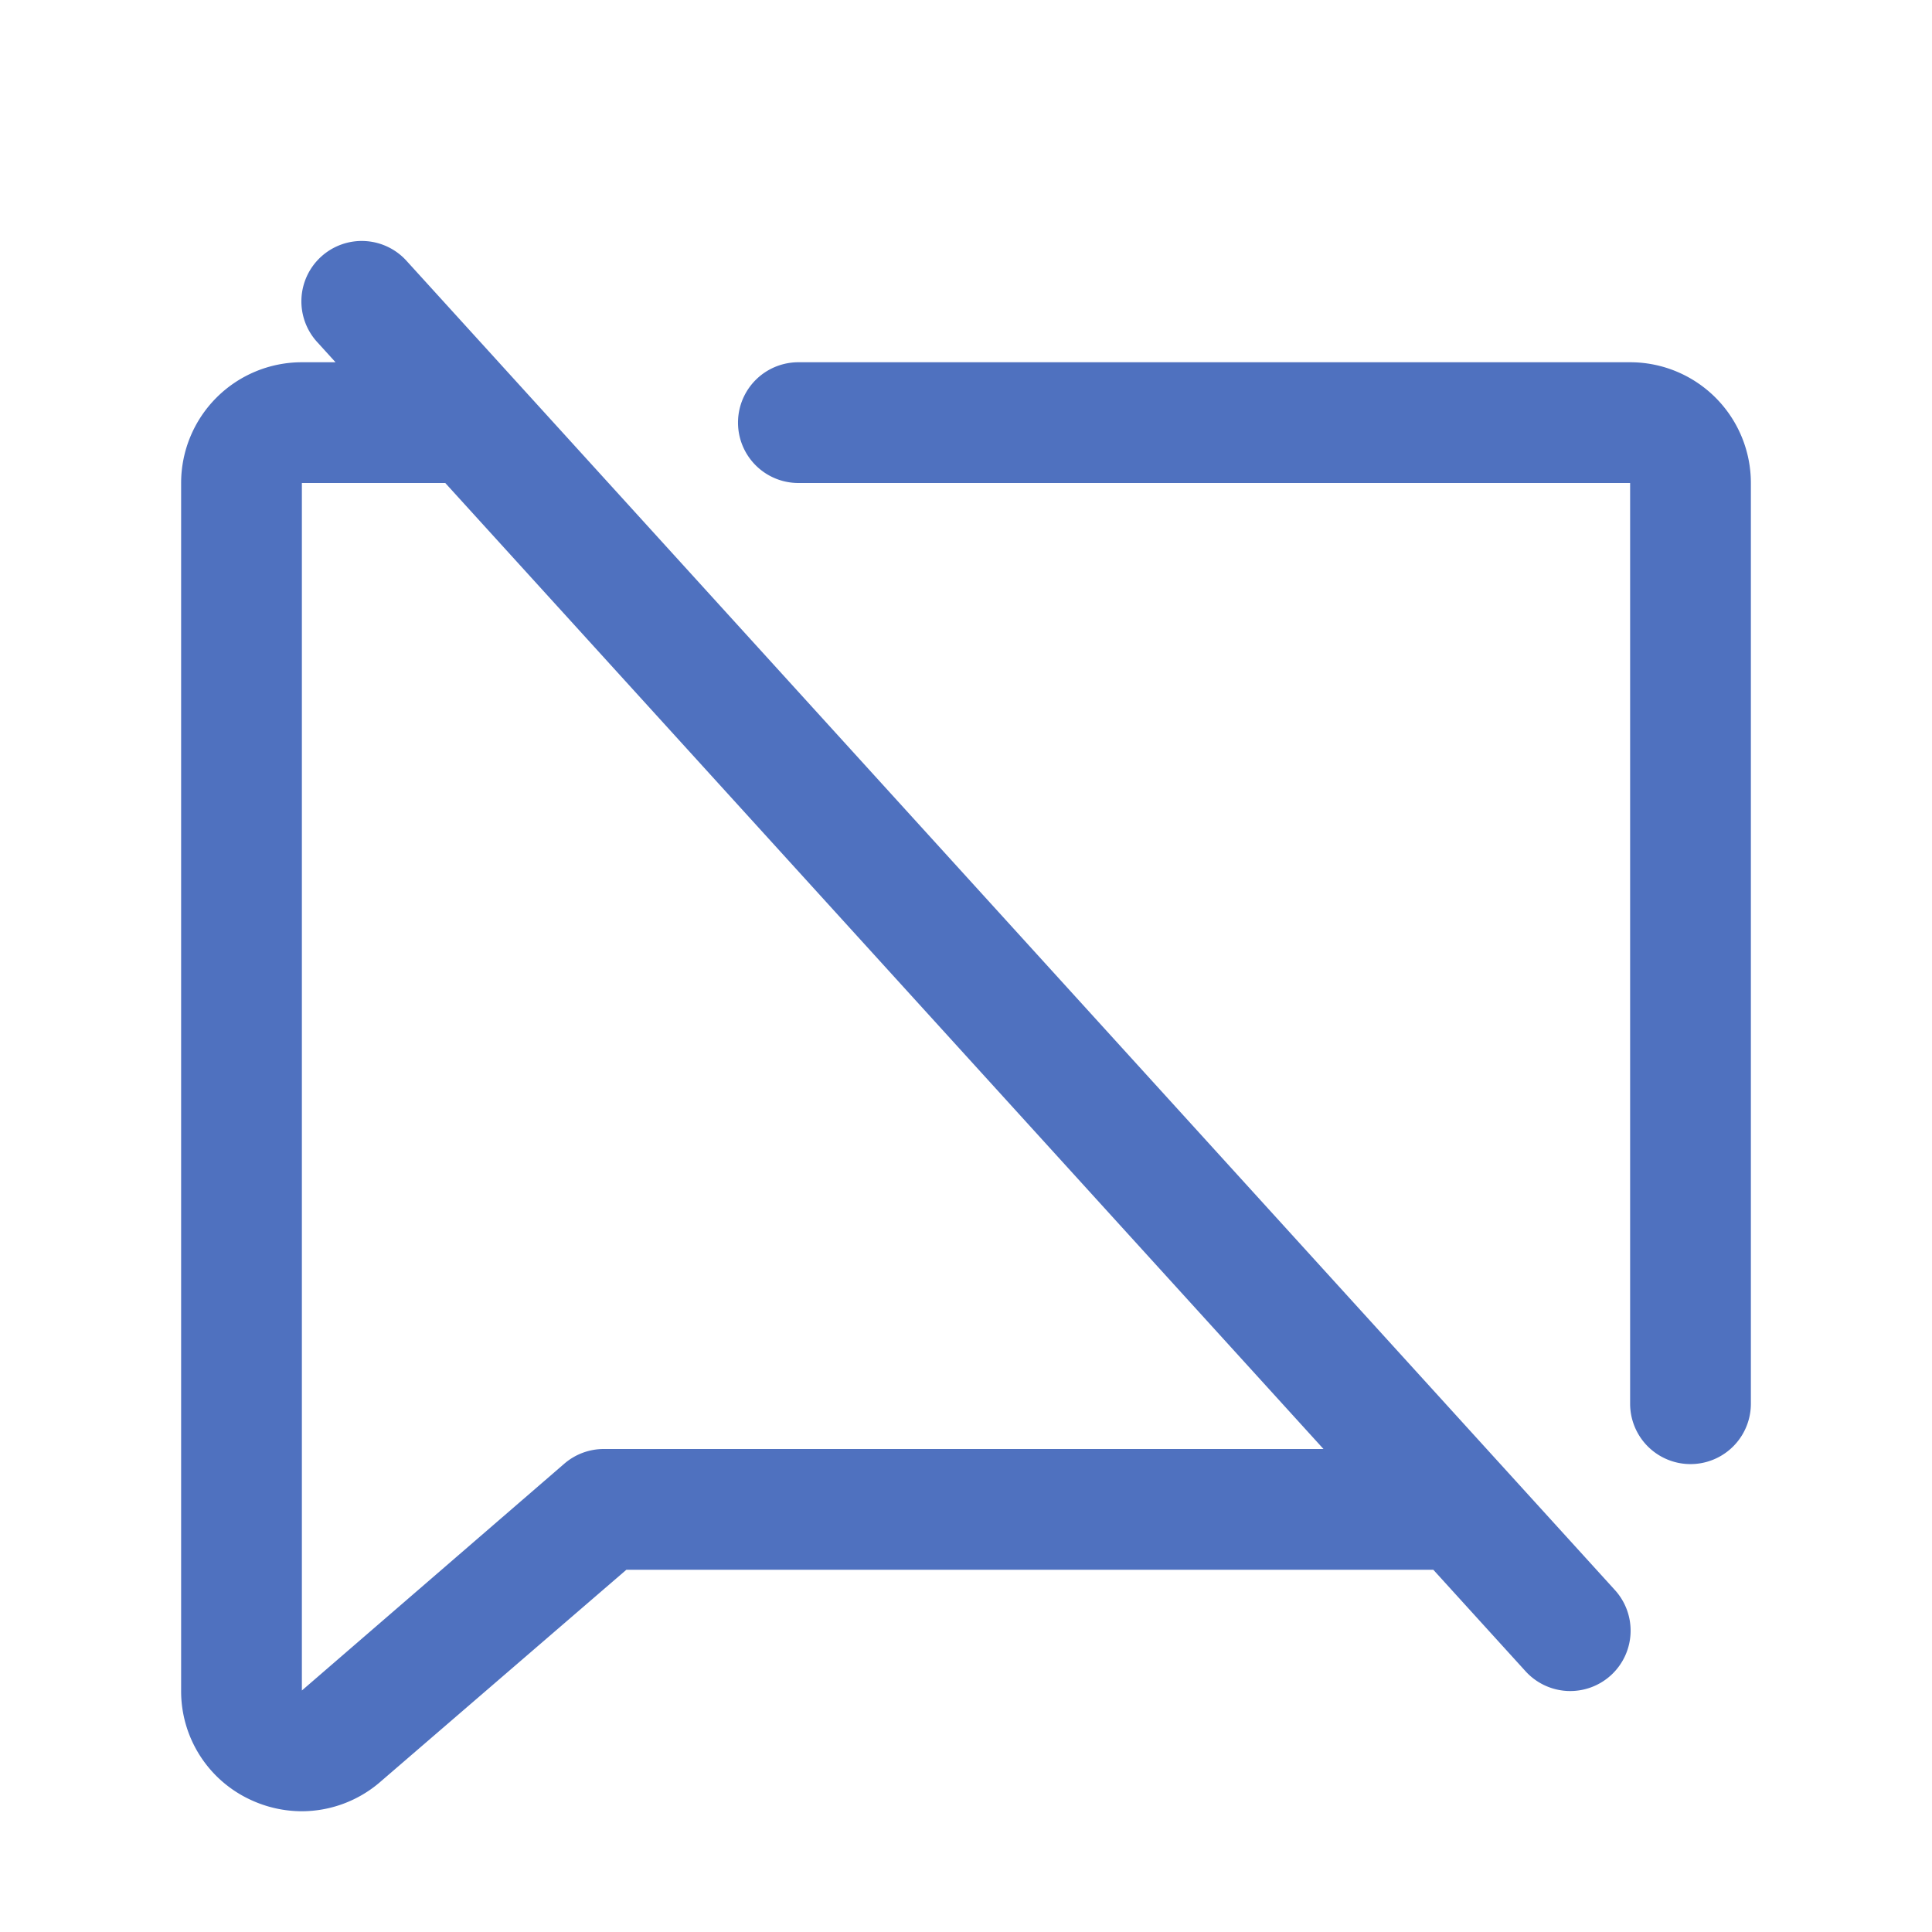 <svg xmlns="http://www.w3.org/2000/svg" viewBox="0 0 256 256" fill="#4F71BF"><path d="M53.92,34.62A8,8,0,1,0,42.08,45.38L44.46,48H40A16,16,0,0,0,24,64V224a15.85,15.85,0,0,0,9.24,14.5A16.13,16.13,0,0,0,40,240a15.94,15.94,0,0,0,10.26-3.78l.08-.07L83,208H189.92l12.16,13.38a8,8,0,1,0,11.84-10.76ZM80,192a8,8,0,0,0-5.23,1.95L40,224V64H59L175.37,192ZM232,64V186a8,8,0,0,1-16,0V64H105.79a8,8,0,0,1,0-16H216A16,16,0,0,1,232,64Z"/></svg>